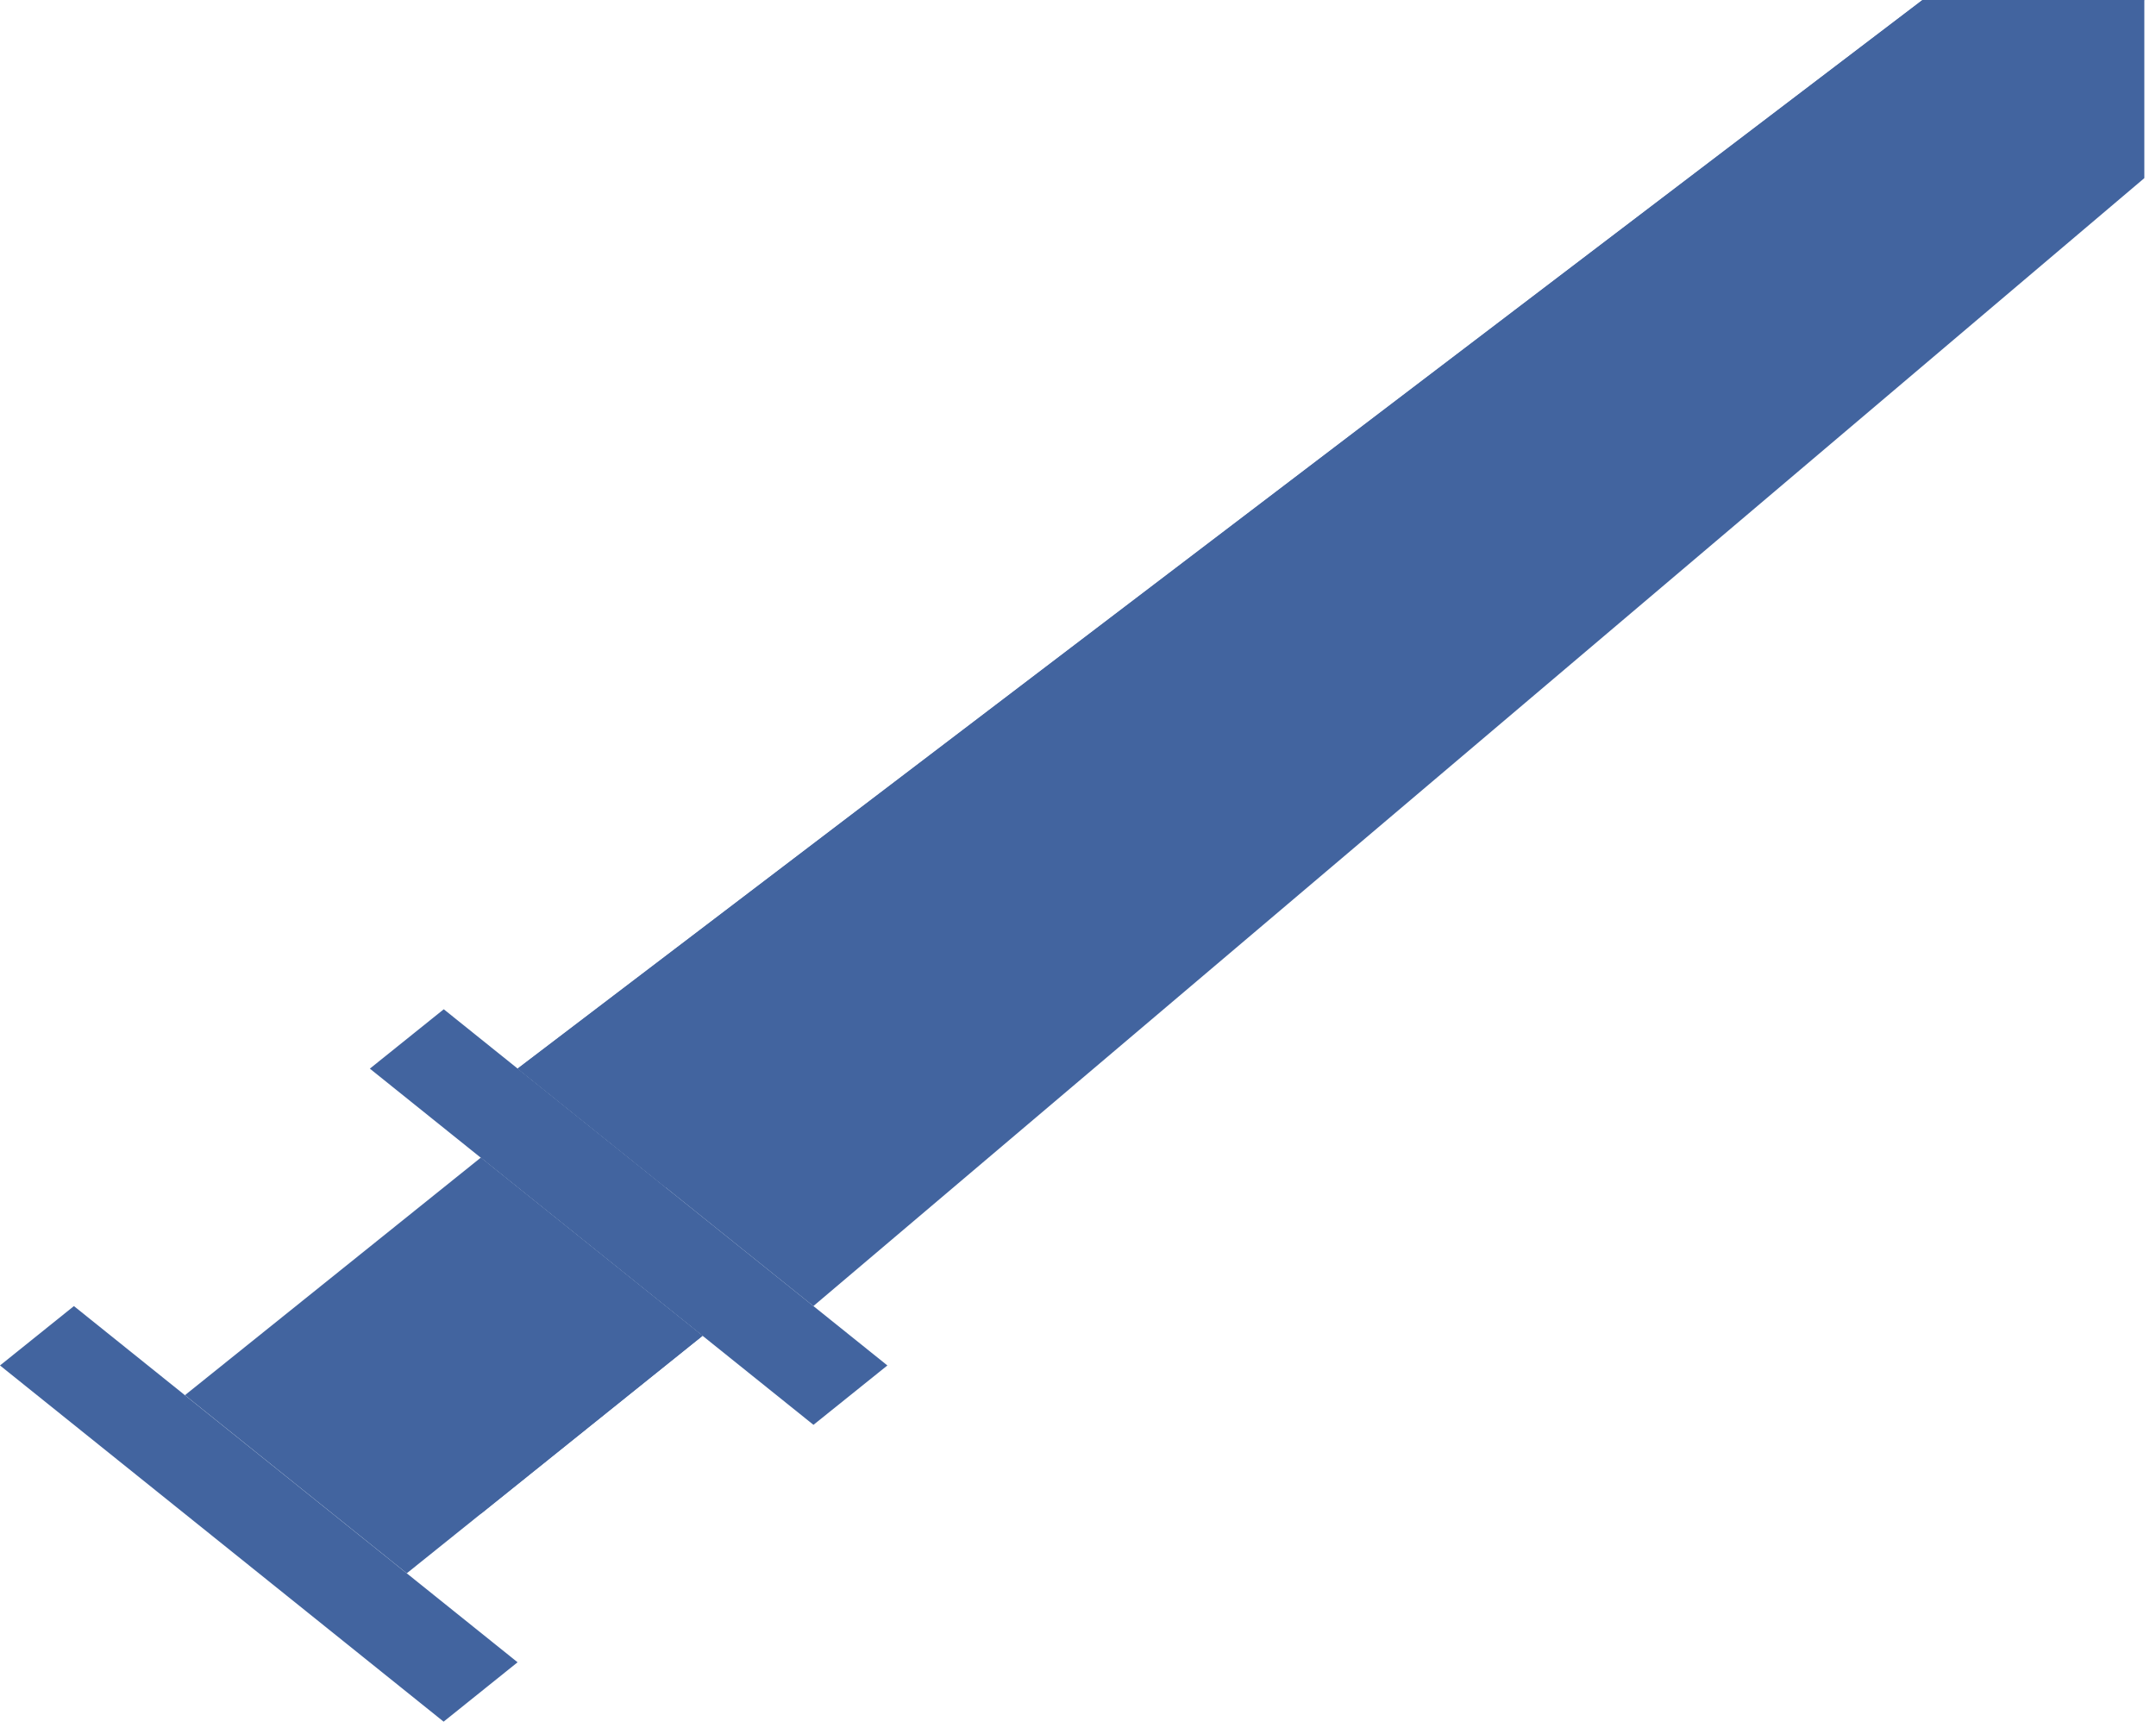 <svg width="46" height="37" viewBox="0 0 46 37" fill="none" xmlns="http://www.w3.org/2000/svg">
<g clip-path="url(#clip0_205_596)">
<path d="M45.751 0V3.801L17.354 27.871L11.043 22.804L41.018 0H45.751Z" fill="#42649F"/>
<path d="M17.356 30.405L7.891 22.804L9.468 21.537L18.933 29.138L17.356 30.405Z" fill="#42649F"/>
<path d="M9.465 36.739L0 29.138L1.577 27.871L11.043 35.472L9.465 36.739Z" fill="#42649F"/>
<path d="M45.751 0L14.198 25.337L11.043 22.804L41.018 0H45.751Z" fill="#42649F"/>
<path d="M14.99 28.505L8.679 33.573L3.946 29.772L10.257 24.704L14.99 28.505Z" fill="#42649F"/>
<path d="M10.256 24.704L14.989 28.505L10.256 32.305V24.704Z" fill="#42649F"/>
</g>
<defs>
<clipPath id="clip0_205_596">
<rect width="46" height="37" fill="white"/>
</clipPath>
</defs>
</svg>
